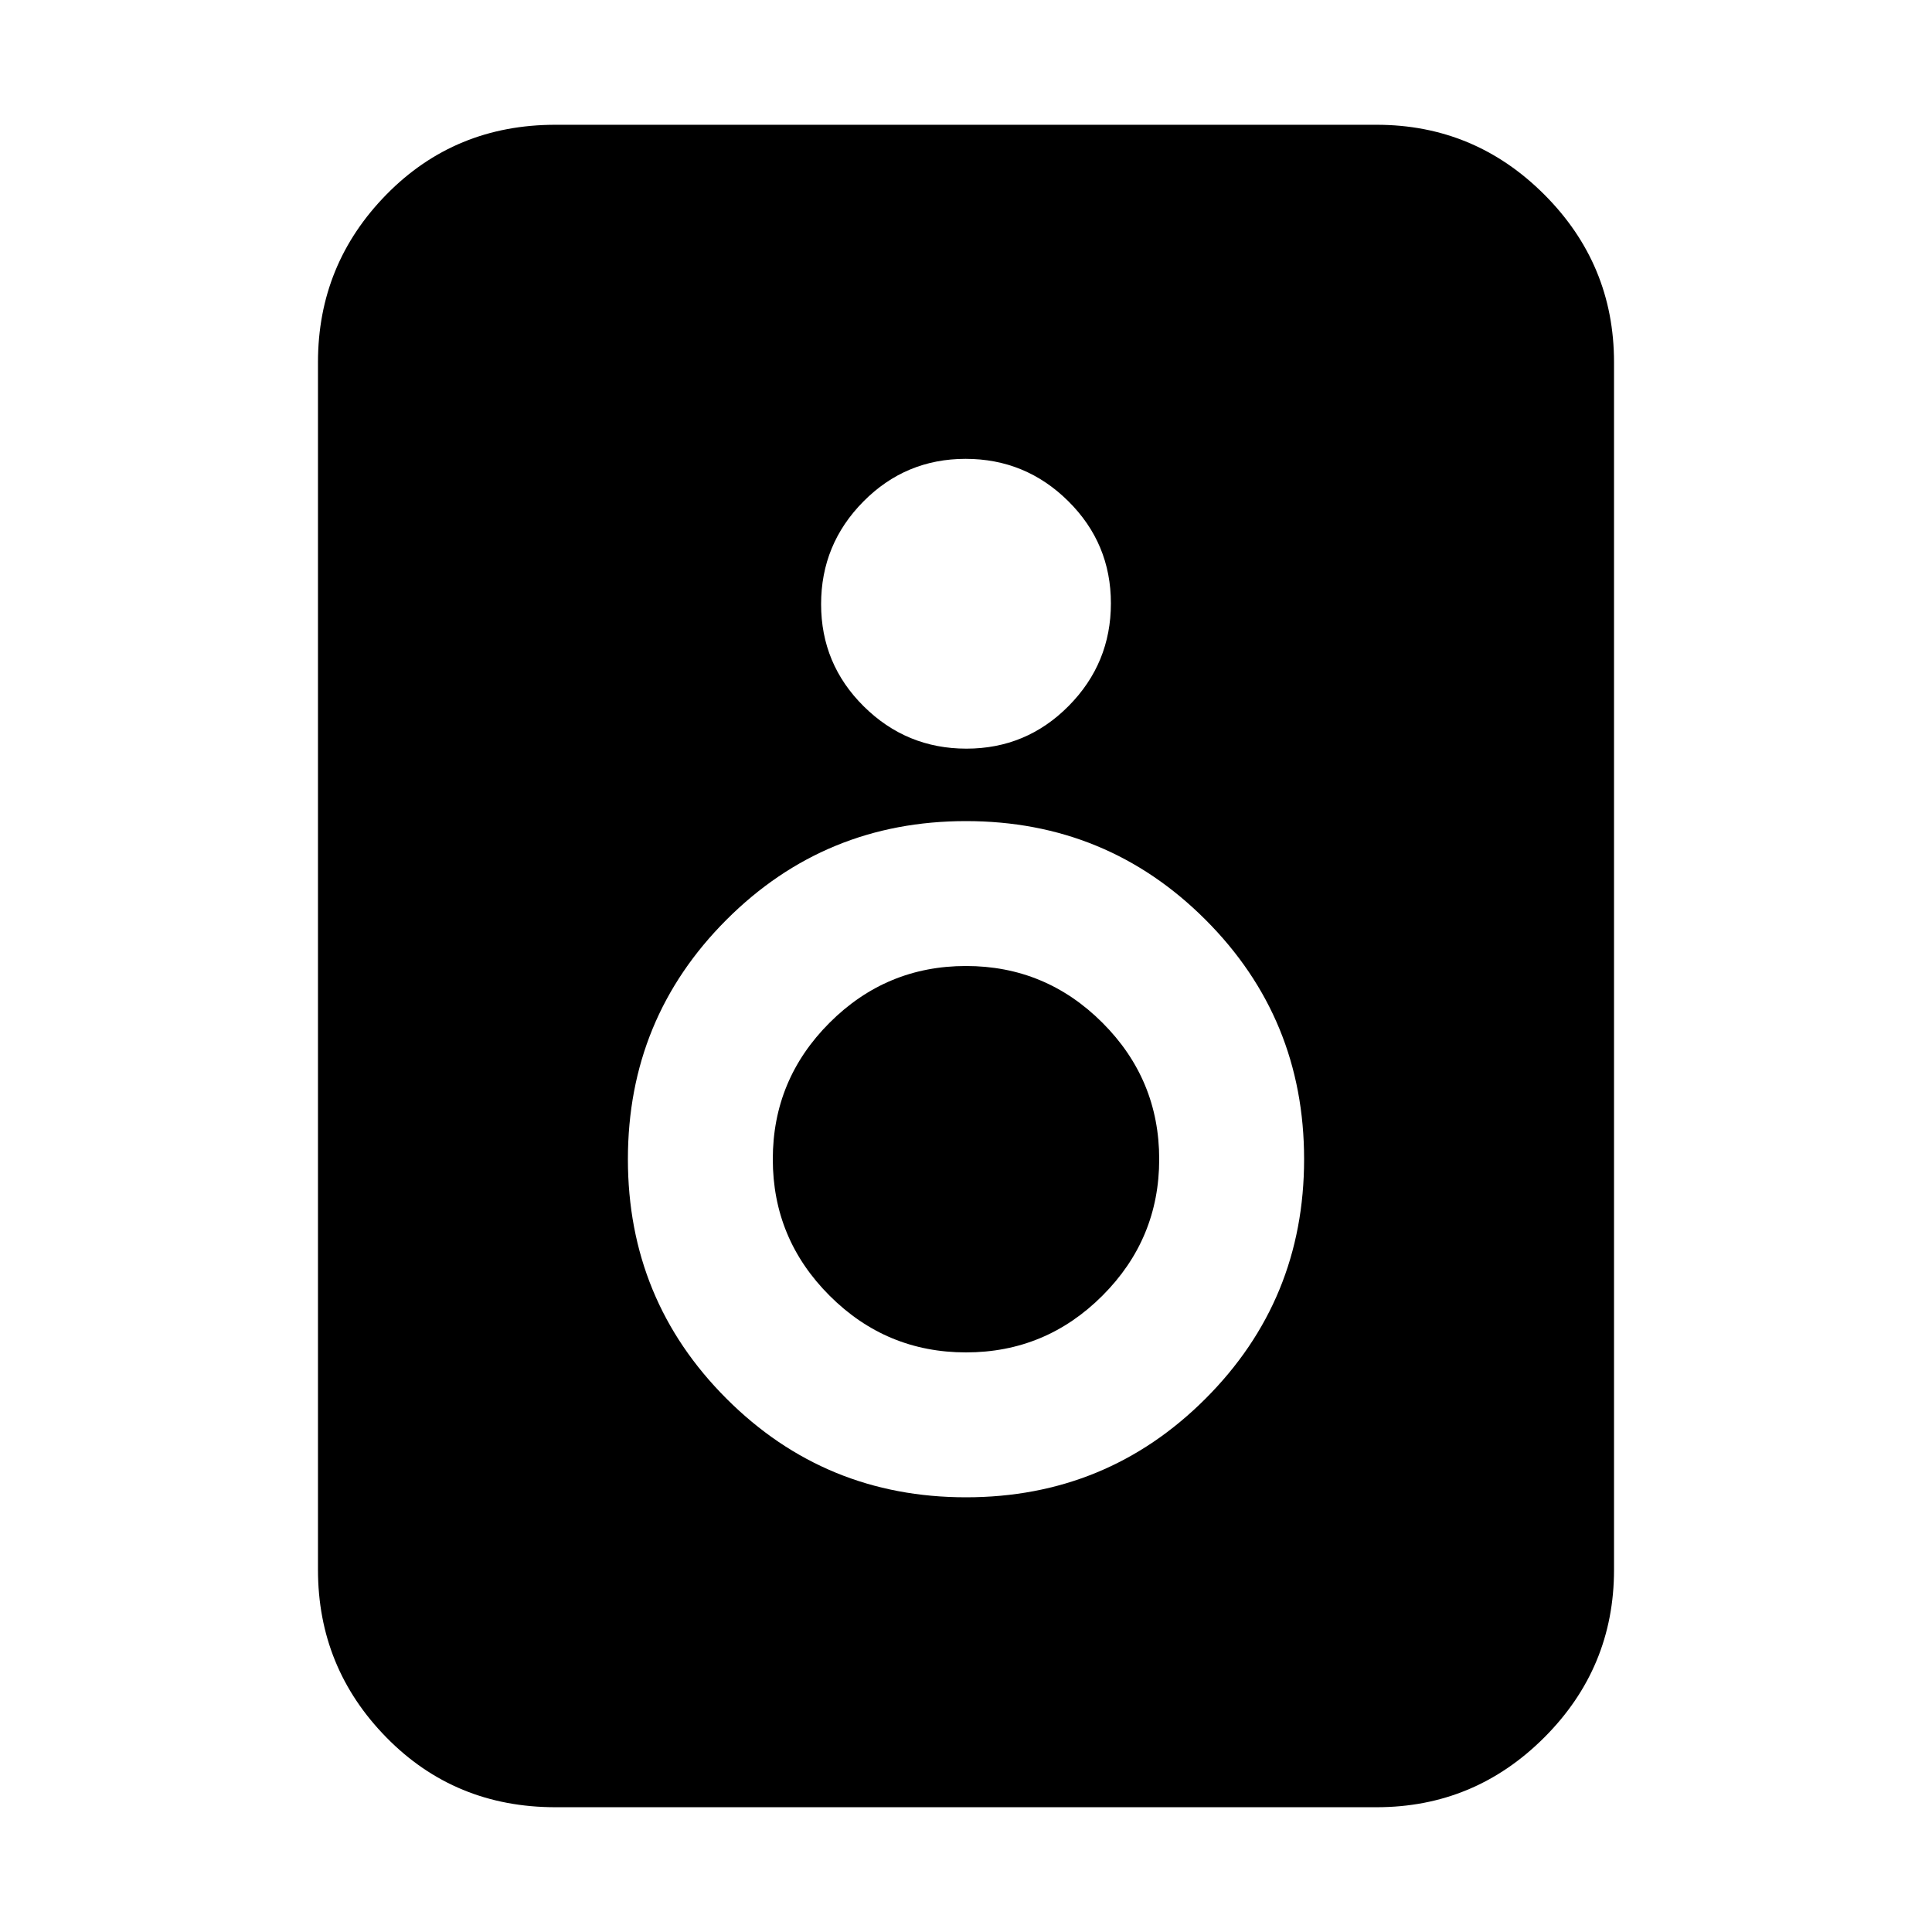 <svg xmlns="http://www.w3.org/2000/svg" height="20" viewBox="0 -960 960 960" width="20"><path d="M684-62H276q-49.98 0-83.99-34.66T158-180v-600q0-48.67 34.01-83.34Q226.02-898 276-898h408q48.67 0 83.34 34.66Q802-828.67 802-780v600q0 48.68-34.66 83.34Q732.67-62 684-62ZM480.21-588Q510-588 531-609.21t21-51Q552-690 530.79-711t-51-21Q450-732 429-710.79t-21 51Q408-630 429.21-609t51 21ZM480-216q70 0 119-49t49-119q0-70-49-119t-119-49q-70 0-119 49t-49 119q0 70 49 119t119 49Zm0-72q-39.6 0-67.8-28.2Q384-344.4 384-384q0-39.6 28.2-67.8Q440.4-480 480-480q39.6 0 67.8 28.2Q576-423.6 576-384q0 39.6-28.2 67.8Q519.6-288 480-288Z"/></svg>